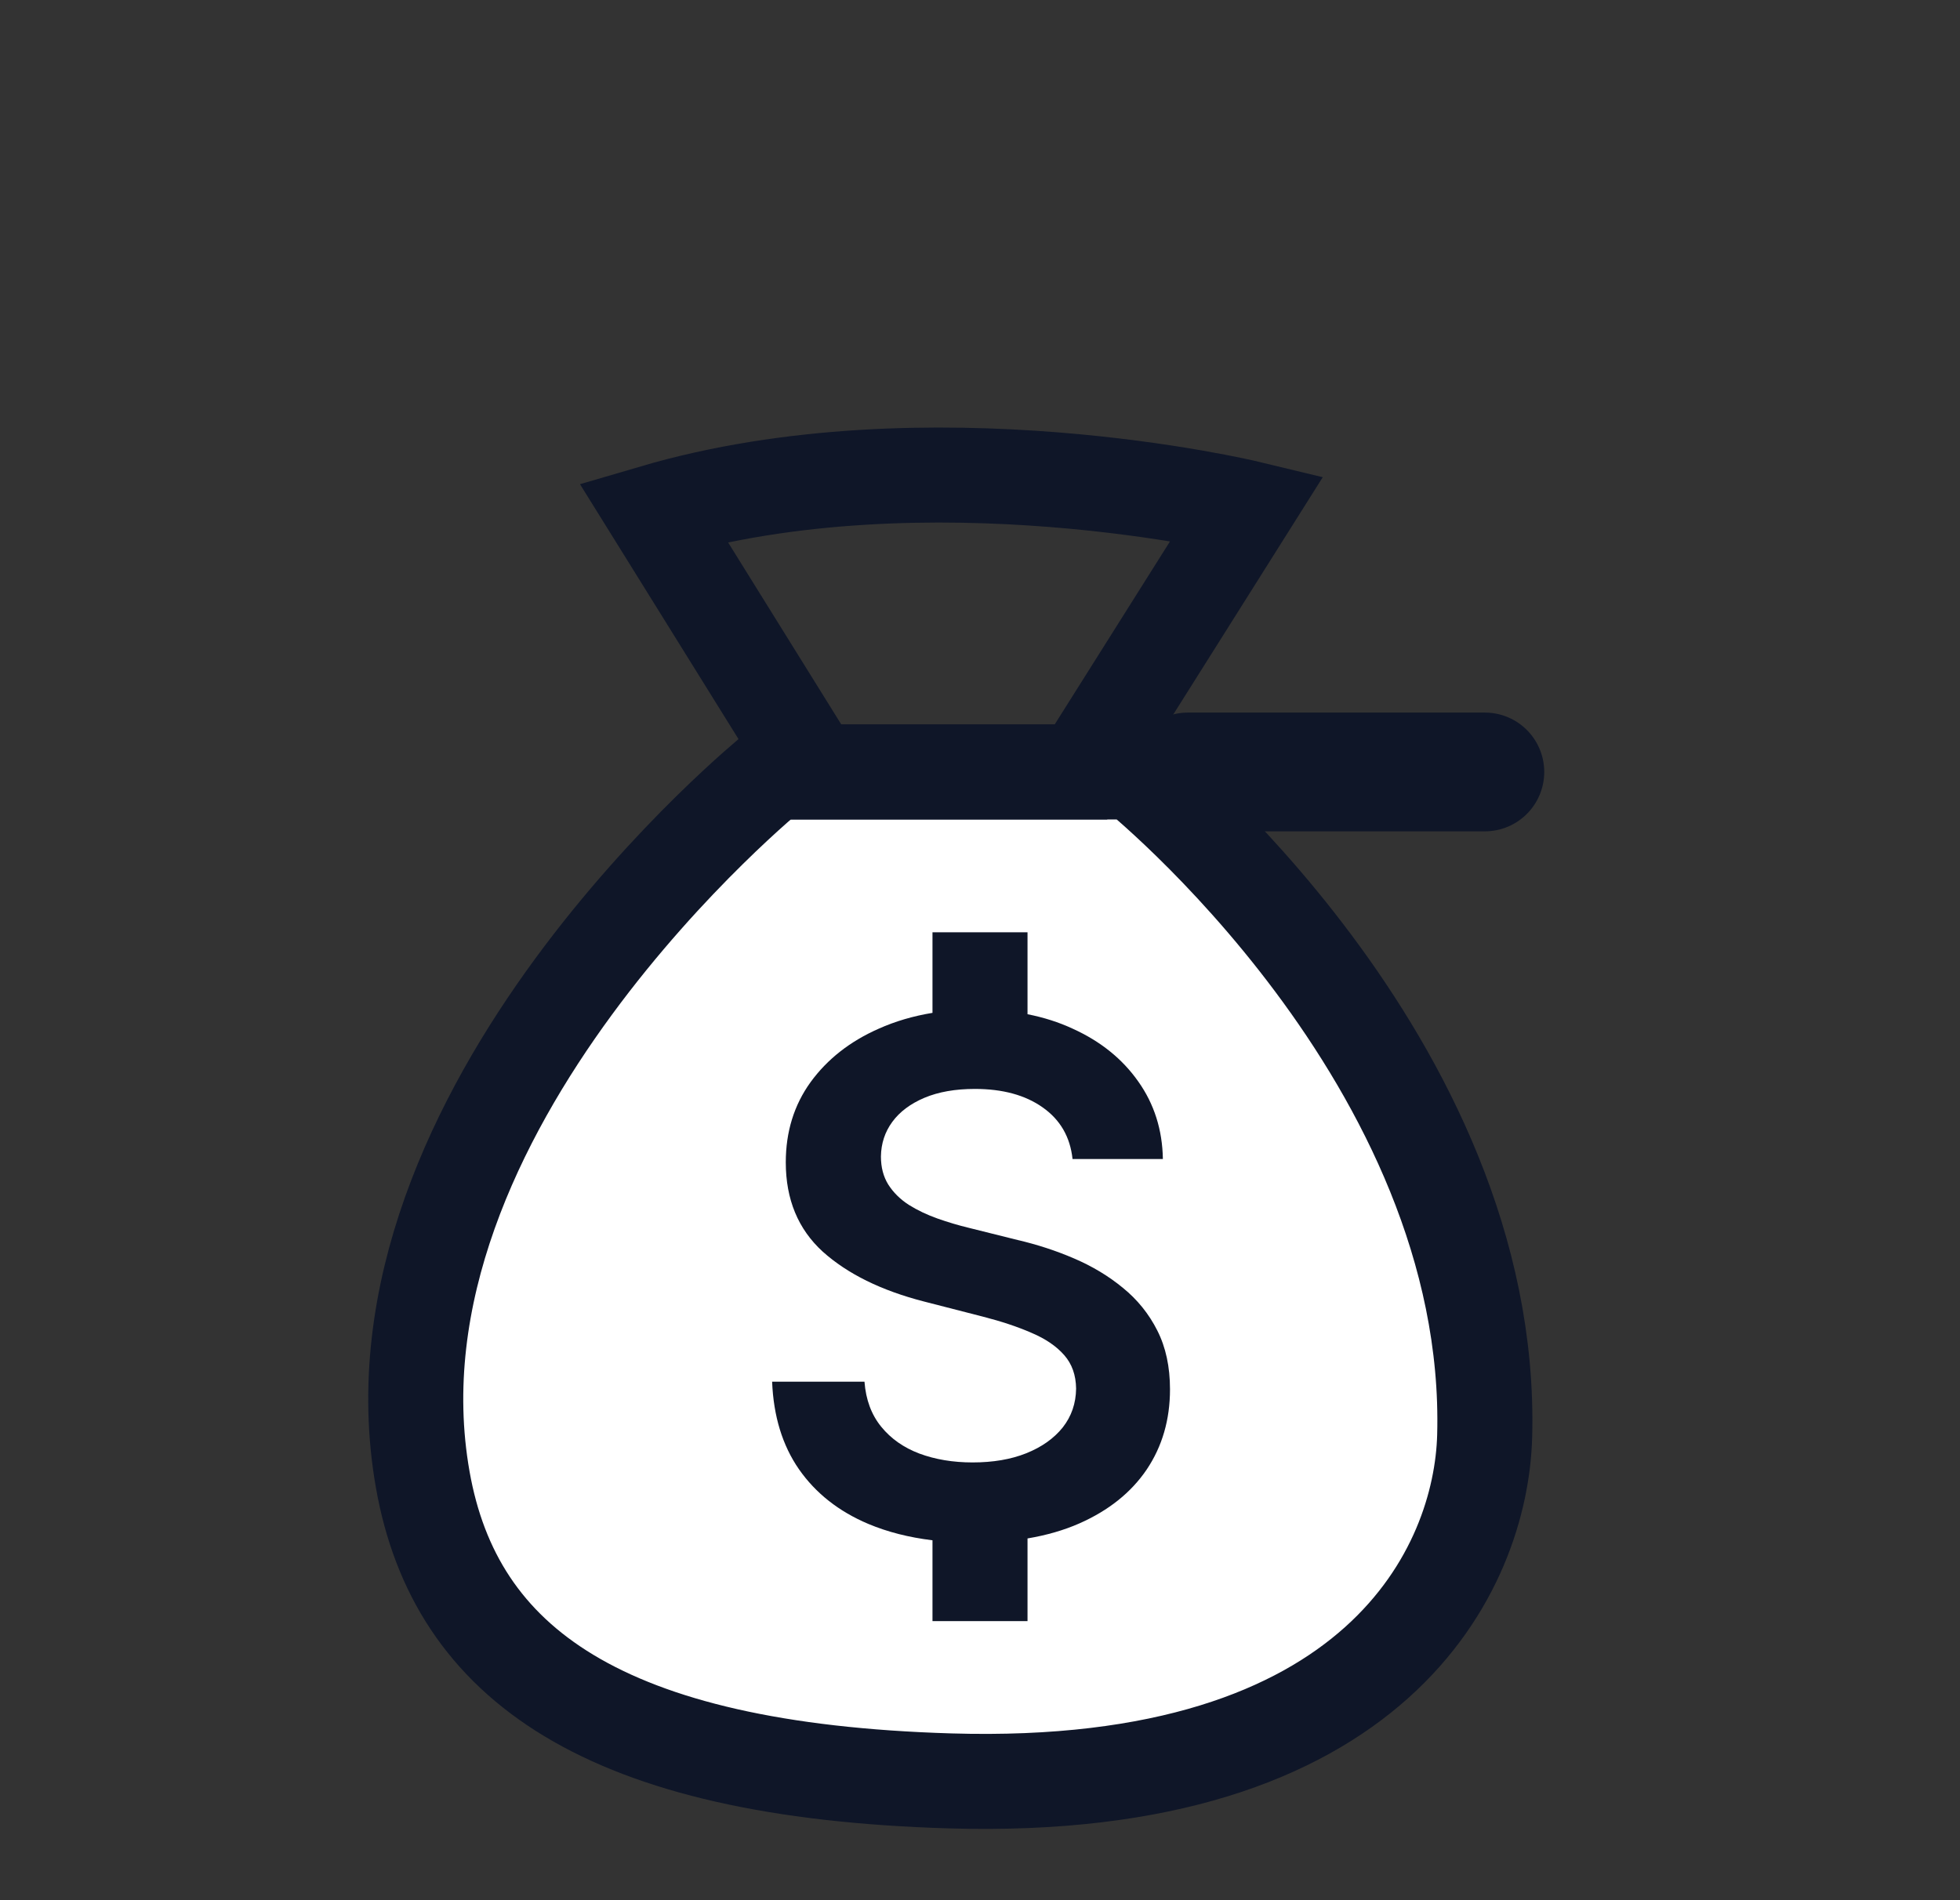 <svg width="33" height="32" viewBox="0 0 33 32" fill="none" xmlns="http://www.w3.org/2000/svg">
<rect x="0" y="0" width="33" height="32" fill="#333333" stroke="none"/>
<rect x="13.794" y="13.18" width="2.639" height="1.5" rx="0.75" transform="rotate(30 13.794 13.18)" fill="#489CFF"/>
<rect x="12.533" y="14.615" width="3.229" height="1.5" rx="0.75" transform="rotate(-30 12.533 14.615)" fill="#489CFF"/>
<rect x="14" y="14.5" width="3.424" height="1.5" rx="0.75" transform="rotate(-30 14 14.5)" fill="#489CFF"/>
<rect x="15.75" y="13" width="3.914" height="1.5" rx="0.75" transform="rotate(30 15.75 13)" fill="#489CFF"/>
<path d="M13.02 13C13.02 13 6.013 18.678 7.118 24.92C7.667 28.025 10.176 29.817 15.994 29.991C23.212 30.207 24.937 26.394 24.997 24.183C25.167 17.854 19.094 13 19.094 13H13.02Z" fill="white" stroke="#0F1628" stroke-width="1.6" stroke-miterlimit="10"/>
<path d="M11 8.625L13.72 13H18.199L21 8.553C21 8.553 15.64 7.262 11 8.625Z" stroke="#0F1628" stroke-width="1.6" stroke-miterlimit="10"/>
<path d="M20 13H25" stroke="#0F1628" stroke-width="2" stroke-linecap="round"/>
<path fill-rule="evenodd" clip-rule="evenodd" d="M15.7 15.7H17.3V17.08C17.574 17.134 17.828 17.215 18.062 17.324C18.531 17.537 18.899 17.834 19.166 18.215C19.433 18.592 19.571 19.027 19.579 19.518H18.058C18.018 19.146 17.851 18.857 17.555 18.649C17.263 18.442 16.882 18.338 16.413 18.338C16.084 18.338 15.801 18.388 15.565 18.487C15.329 18.587 15.149 18.722 15.024 18.892C14.899 19.062 14.835 19.257 14.832 19.476C14.832 19.658 14.873 19.815 14.956 19.949C15.041 20.082 15.156 20.196 15.301 20.29C15.446 20.381 15.607 20.457 15.783 20.52C15.959 20.582 16.136 20.635 16.315 20.678L17.133 20.882C17.463 20.959 17.78 21.062 18.084 21.193C18.39 21.324 18.665 21.489 18.906 21.688C19.15 21.886 19.344 22.126 19.486 22.408C19.628 22.689 19.699 23.018 19.699 23.396C19.699 23.908 19.568 24.358 19.307 24.747C19.045 25.134 18.668 25.436 18.173 25.655C17.912 25.77 17.621 25.854 17.3 25.908V27.3H15.7V25.939C15.303 25.891 14.942 25.799 14.619 25.663C14.122 25.453 13.733 25.146 13.452 24.743C13.173 24.34 13.023 23.848 13 23.268H14.555C14.578 23.572 14.672 23.825 14.837 24.027C15.001 24.229 15.216 24.379 15.48 24.479C15.747 24.578 16.045 24.628 16.375 24.628C16.719 24.628 17.02 24.577 17.278 24.474C17.54 24.369 17.744 24.224 17.892 24.04C18.04 23.852 18.115 23.634 18.118 23.384C18.115 23.156 18.048 22.969 17.918 22.821C17.787 22.671 17.604 22.546 17.368 22.446C17.135 22.344 16.862 22.253 16.55 22.173L15.557 21.918C14.838 21.733 14.27 21.453 13.852 21.078C13.438 20.7 13.23 20.199 13.23 19.574C13.23 19.06 13.369 18.609 13.648 18.223C13.929 17.837 14.311 17.537 14.794 17.324C15.075 17.198 15.377 17.11 15.7 17.057V15.7Z" fill="#0F1628"/>
</svg>
